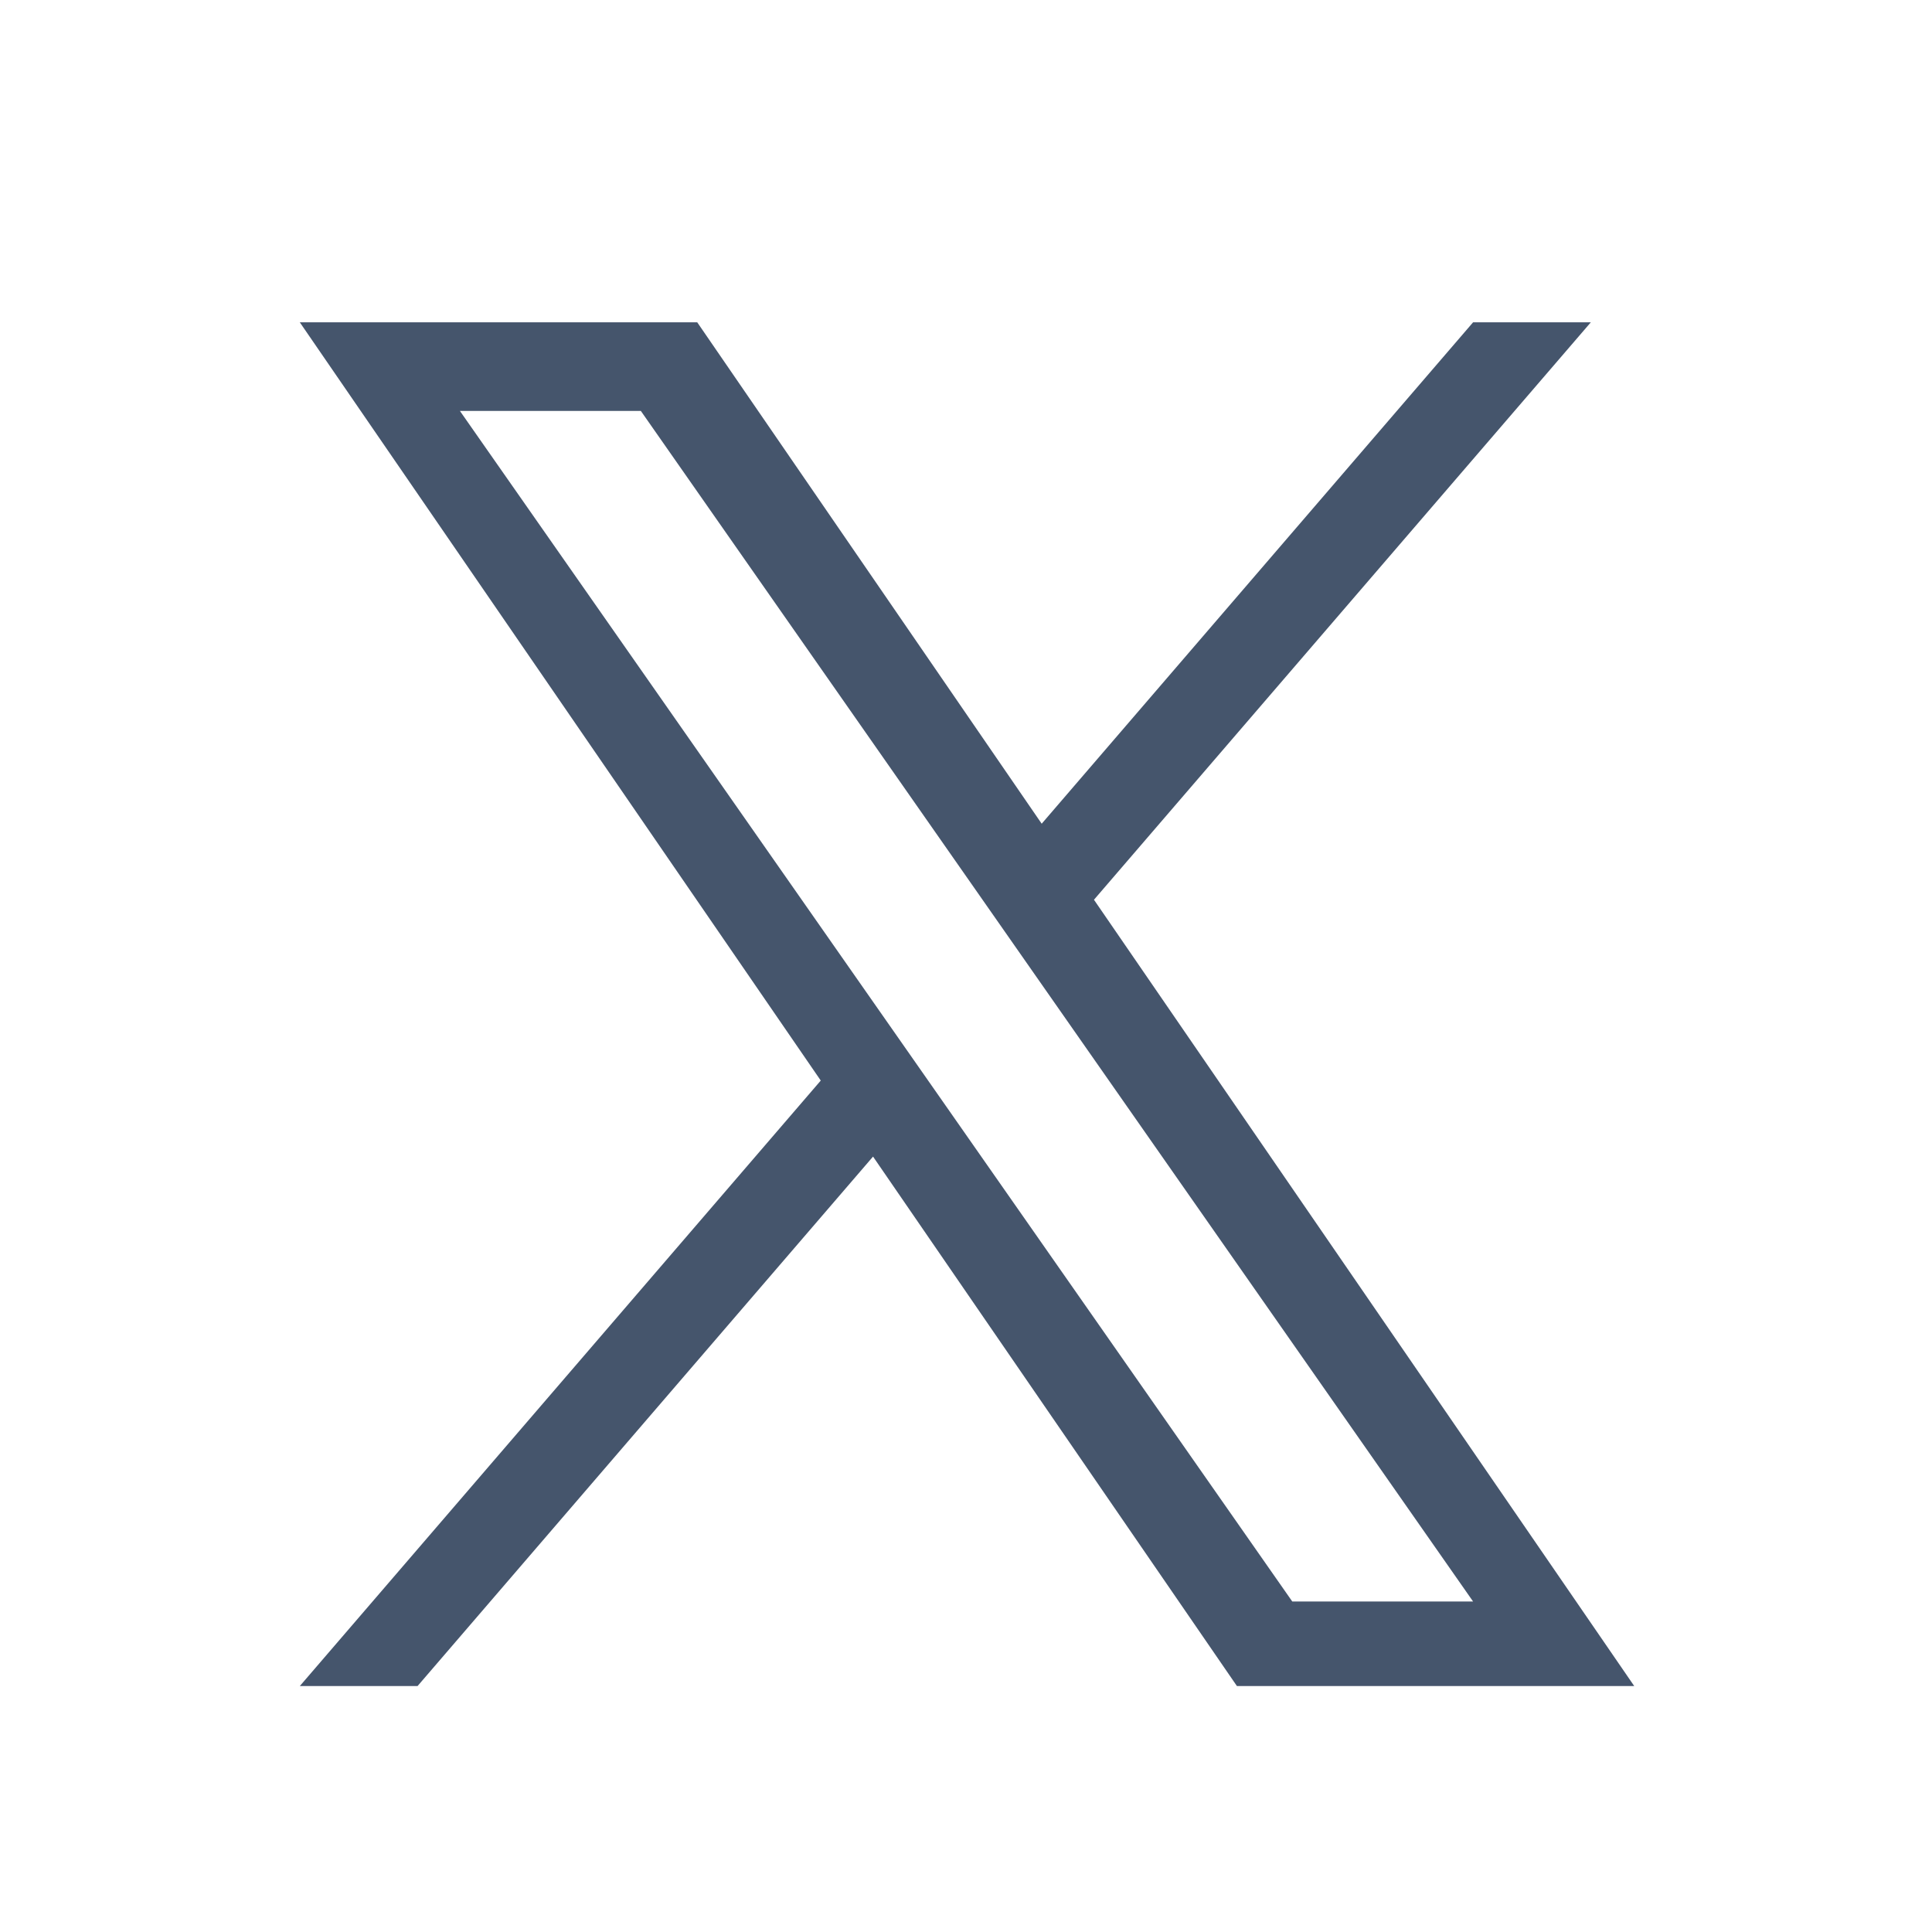 <svg width="17" height="17" viewBox="0 0 17 17" fill="none" xmlns="http://www.w3.org/2000/svg">
<path d="M9.626 7.917L13.998 2.836H12.962L9.166 7.248L6.135 2.836H2.638L7.222 9.508L2.638 14.836H3.674L7.682 10.177L10.884 14.836H14.38L9.626 7.917H9.626ZM8.208 9.567L7.743 8.902L4.047 3.616H5.639L8.621 7.882L9.085 8.546L12.962 14.092H11.371L8.208 9.567V9.567Z" fill="#45556C"/>
</svg>
